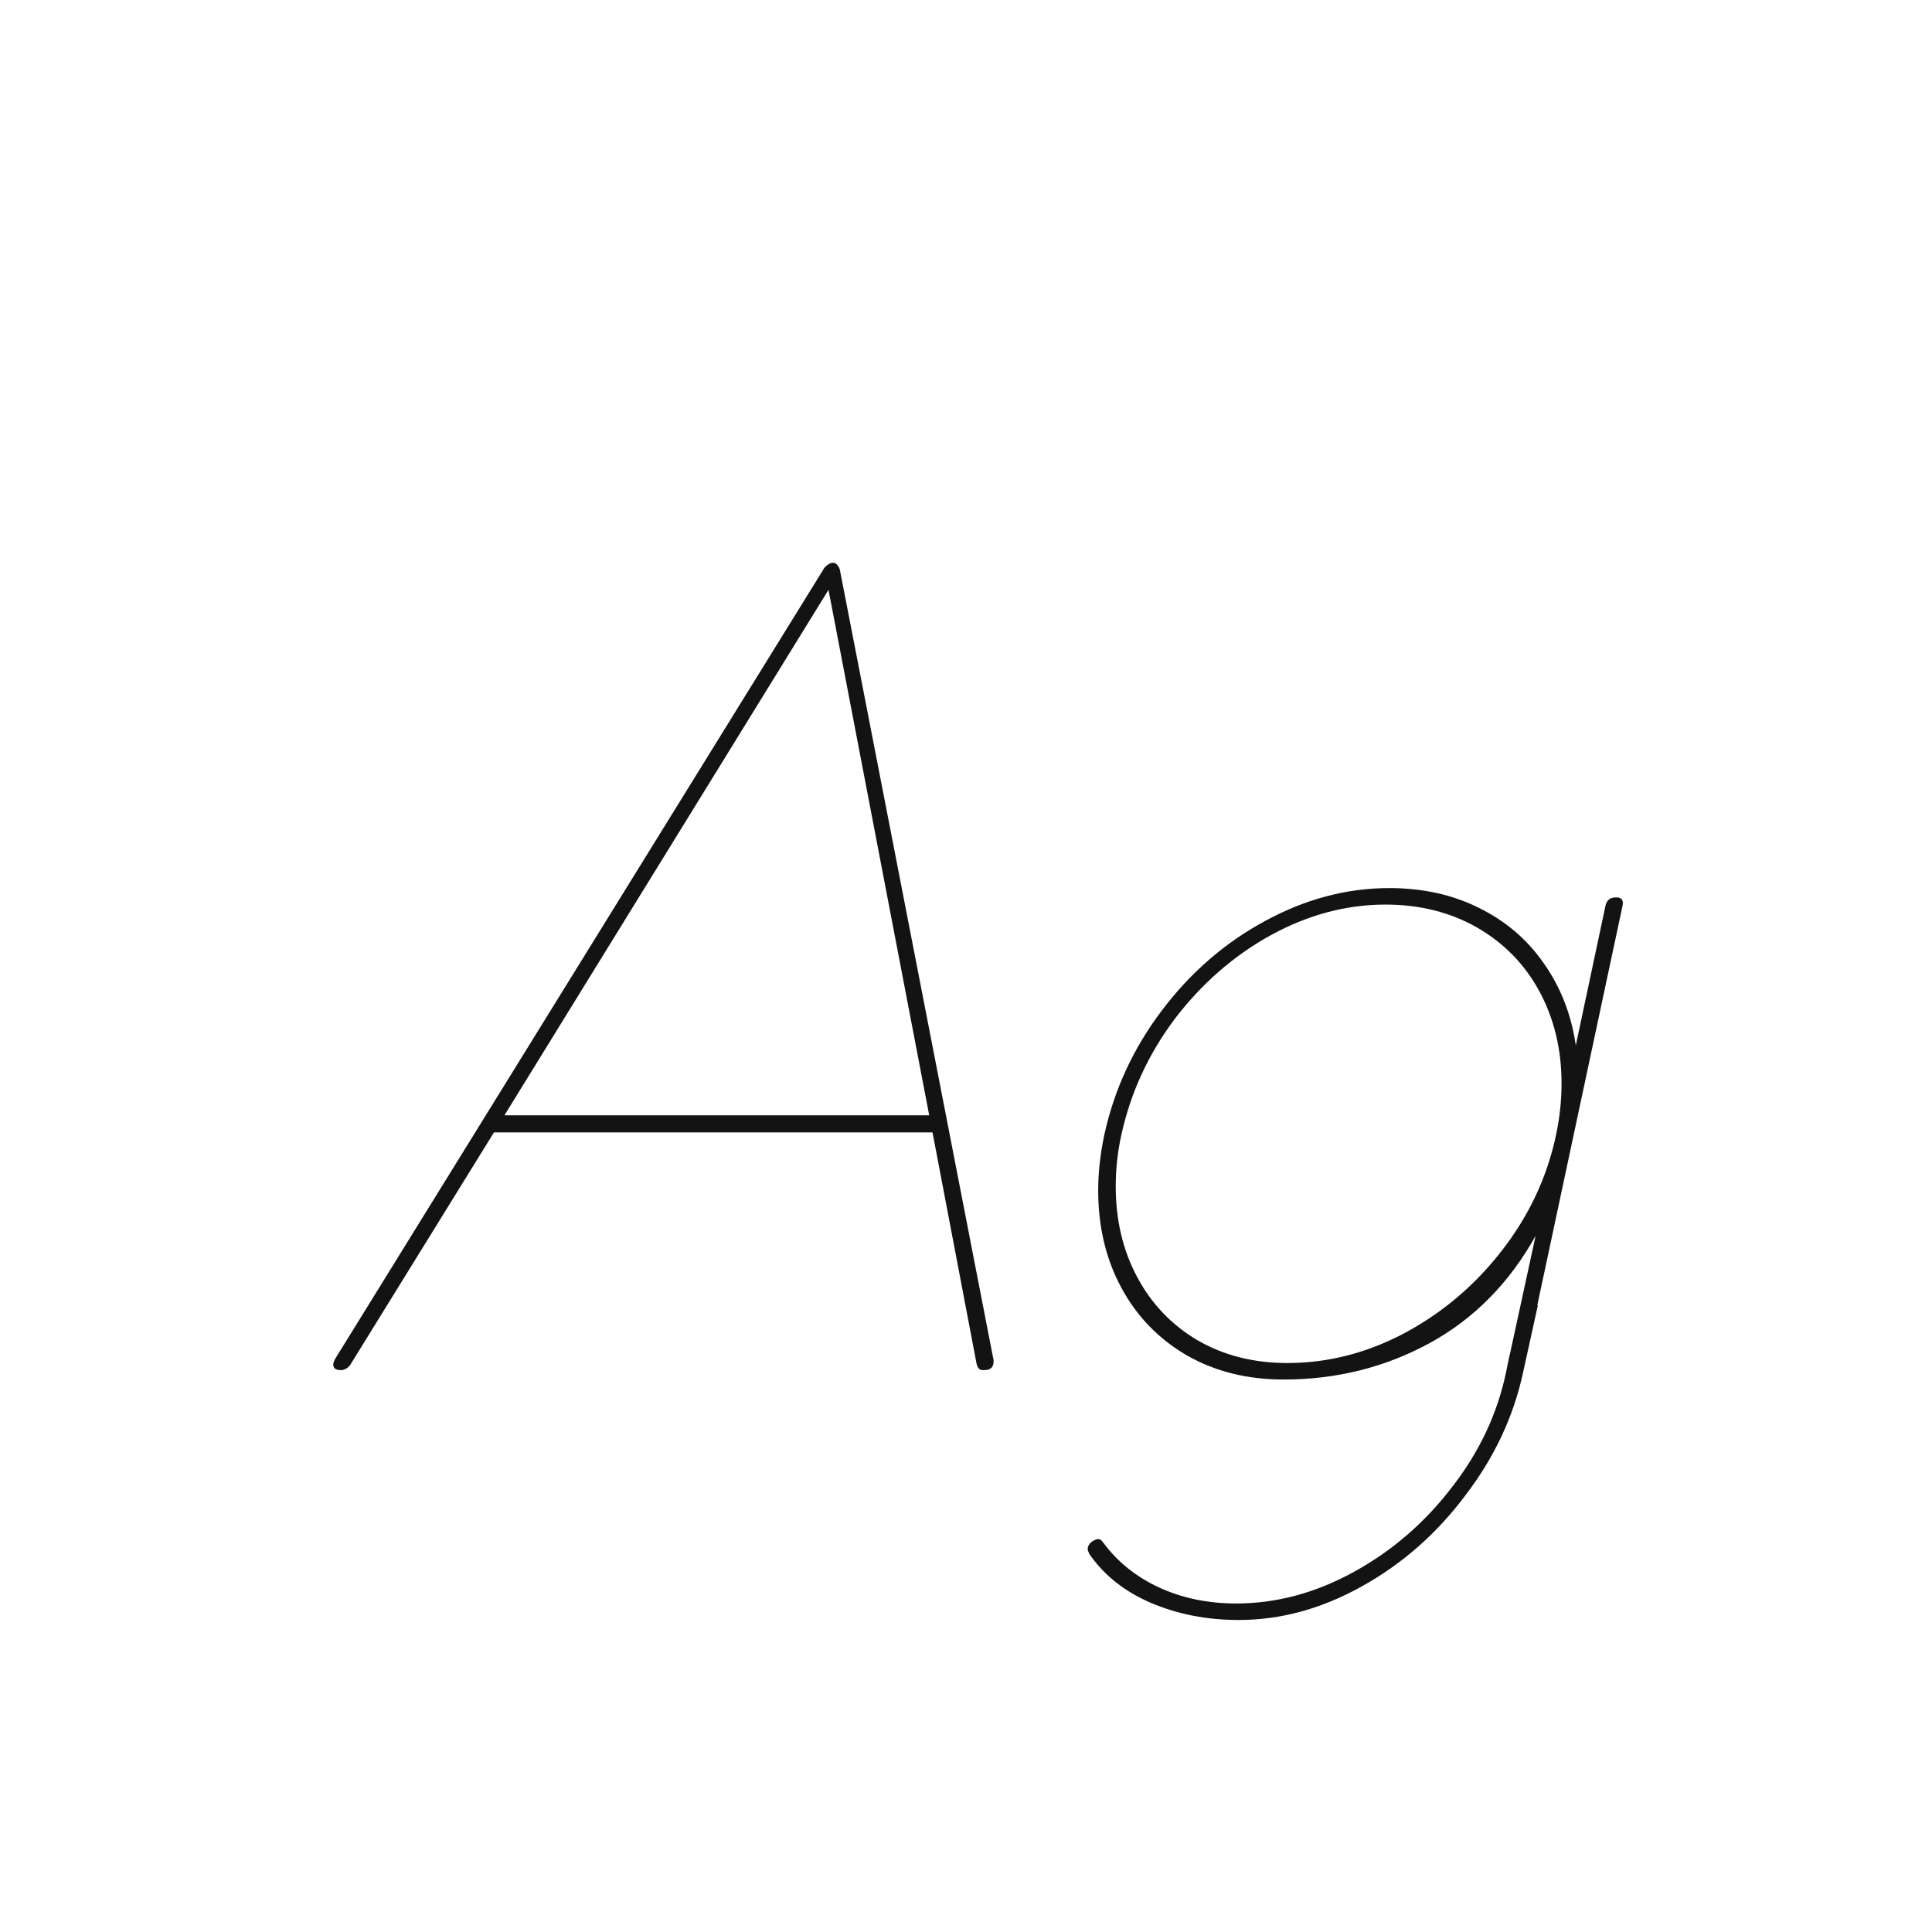 <svg width="24" height="24" viewBox="0 0 24 24" fill="none" xmlns="http://www.w3.org/2000/svg">
<path d="M12.336 16.863C12.341 16.877 12.343 16.893 12.343 16.911C12.343 16.984 12.304 17.02 12.227 17.02H12.206C12.188 17.02 12.172 17.014 12.158 17C12.145 16.982 12.135 16.961 12.131 16.939L11.584 14.067H6.136L4.365 16.932C4.352 16.959 4.331 16.982 4.304 17C4.276 17.014 4.256 17.02 4.242 17.02H4.235C4.172 17.02 4.14 16.998 4.14 16.952C4.14 16.929 4.151 16.9 4.174 16.863L10.224 7.081C10.237 7.054 10.255 7.033 10.278 7.02C10.301 7.001 10.322 6.992 10.34 6.992H10.354C10.372 6.992 10.388 7.001 10.401 7.02C10.42 7.038 10.431 7.061 10.435 7.088L12.336 16.863ZM11.543 13.855L10.292 7.327L6.266 13.855H11.543ZM20.081 11.148C20.145 11.148 20.17 11.183 20.156 11.251L19.097 16.214H19.104L18.919 17.055C18.8 17.602 18.561 18.11 18.201 18.579C17.846 19.053 17.417 19.429 16.916 19.707C16.419 19.985 15.909 20.124 15.385 20.124C14.993 20.124 14.63 20.053 14.298 19.912C13.97 19.771 13.714 19.568 13.532 19.304C13.519 19.276 13.512 19.256 13.512 19.242C13.512 19.21 13.528 19.181 13.56 19.153L13.573 19.146C13.601 19.128 13.623 19.119 13.642 19.119C13.664 19.119 13.685 19.133 13.703 19.16C13.881 19.402 14.113 19.588 14.4 19.721C14.688 19.853 15.007 19.919 15.357 19.919C15.854 19.919 16.34 19.789 16.814 19.529C17.287 19.27 17.693 18.921 18.03 18.483C18.372 18.046 18.598 17.57 18.707 17.055L18.748 16.856L18.755 16.829L19.076 15.352C18.748 15.94 18.308 16.385 17.757 16.686C17.205 16.986 16.602 17.137 15.945 17.137C15.494 17.137 15.093 17.037 14.742 16.836C14.391 16.631 14.12 16.351 13.929 15.995C13.737 15.64 13.642 15.236 13.642 14.785C13.642 14.571 13.667 14.343 13.717 14.102C13.84 13.537 14.079 13.019 14.435 12.55C14.79 12.08 15.216 11.711 15.713 11.442C16.214 11.169 16.729 11.032 17.258 11.032C17.672 11.032 18.044 11.114 18.372 11.278C18.705 11.442 18.974 11.672 19.179 11.969C19.388 12.265 19.52 12.604 19.575 12.987L19.944 11.251C19.958 11.183 20.001 11.148 20.074 11.148H20.081ZM15.993 16.932C16.499 16.932 16.987 16.806 17.456 16.556C17.93 16.3 18.333 15.956 18.666 15.523C18.999 15.091 19.22 14.617 19.329 14.102C19.375 13.887 19.398 13.673 19.398 13.459C19.398 13.035 19.306 12.655 19.124 12.317C18.942 11.98 18.684 11.716 18.352 11.524C18.019 11.333 17.638 11.237 17.21 11.237C16.722 11.237 16.246 11.365 15.781 11.62C15.321 11.875 14.925 12.222 14.592 12.659C14.264 13.097 14.043 13.578 13.929 14.102C13.883 14.311 13.86 14.523 13.86 14.737C13.86 15.157 13.949 15.533 14.127 15.865C14.305 16.198 14.555 16.46 14.879 16.651C15.203 16.838 15.574 16.932 15.993 16.932Z" fill="#131313"/>
</svg>
